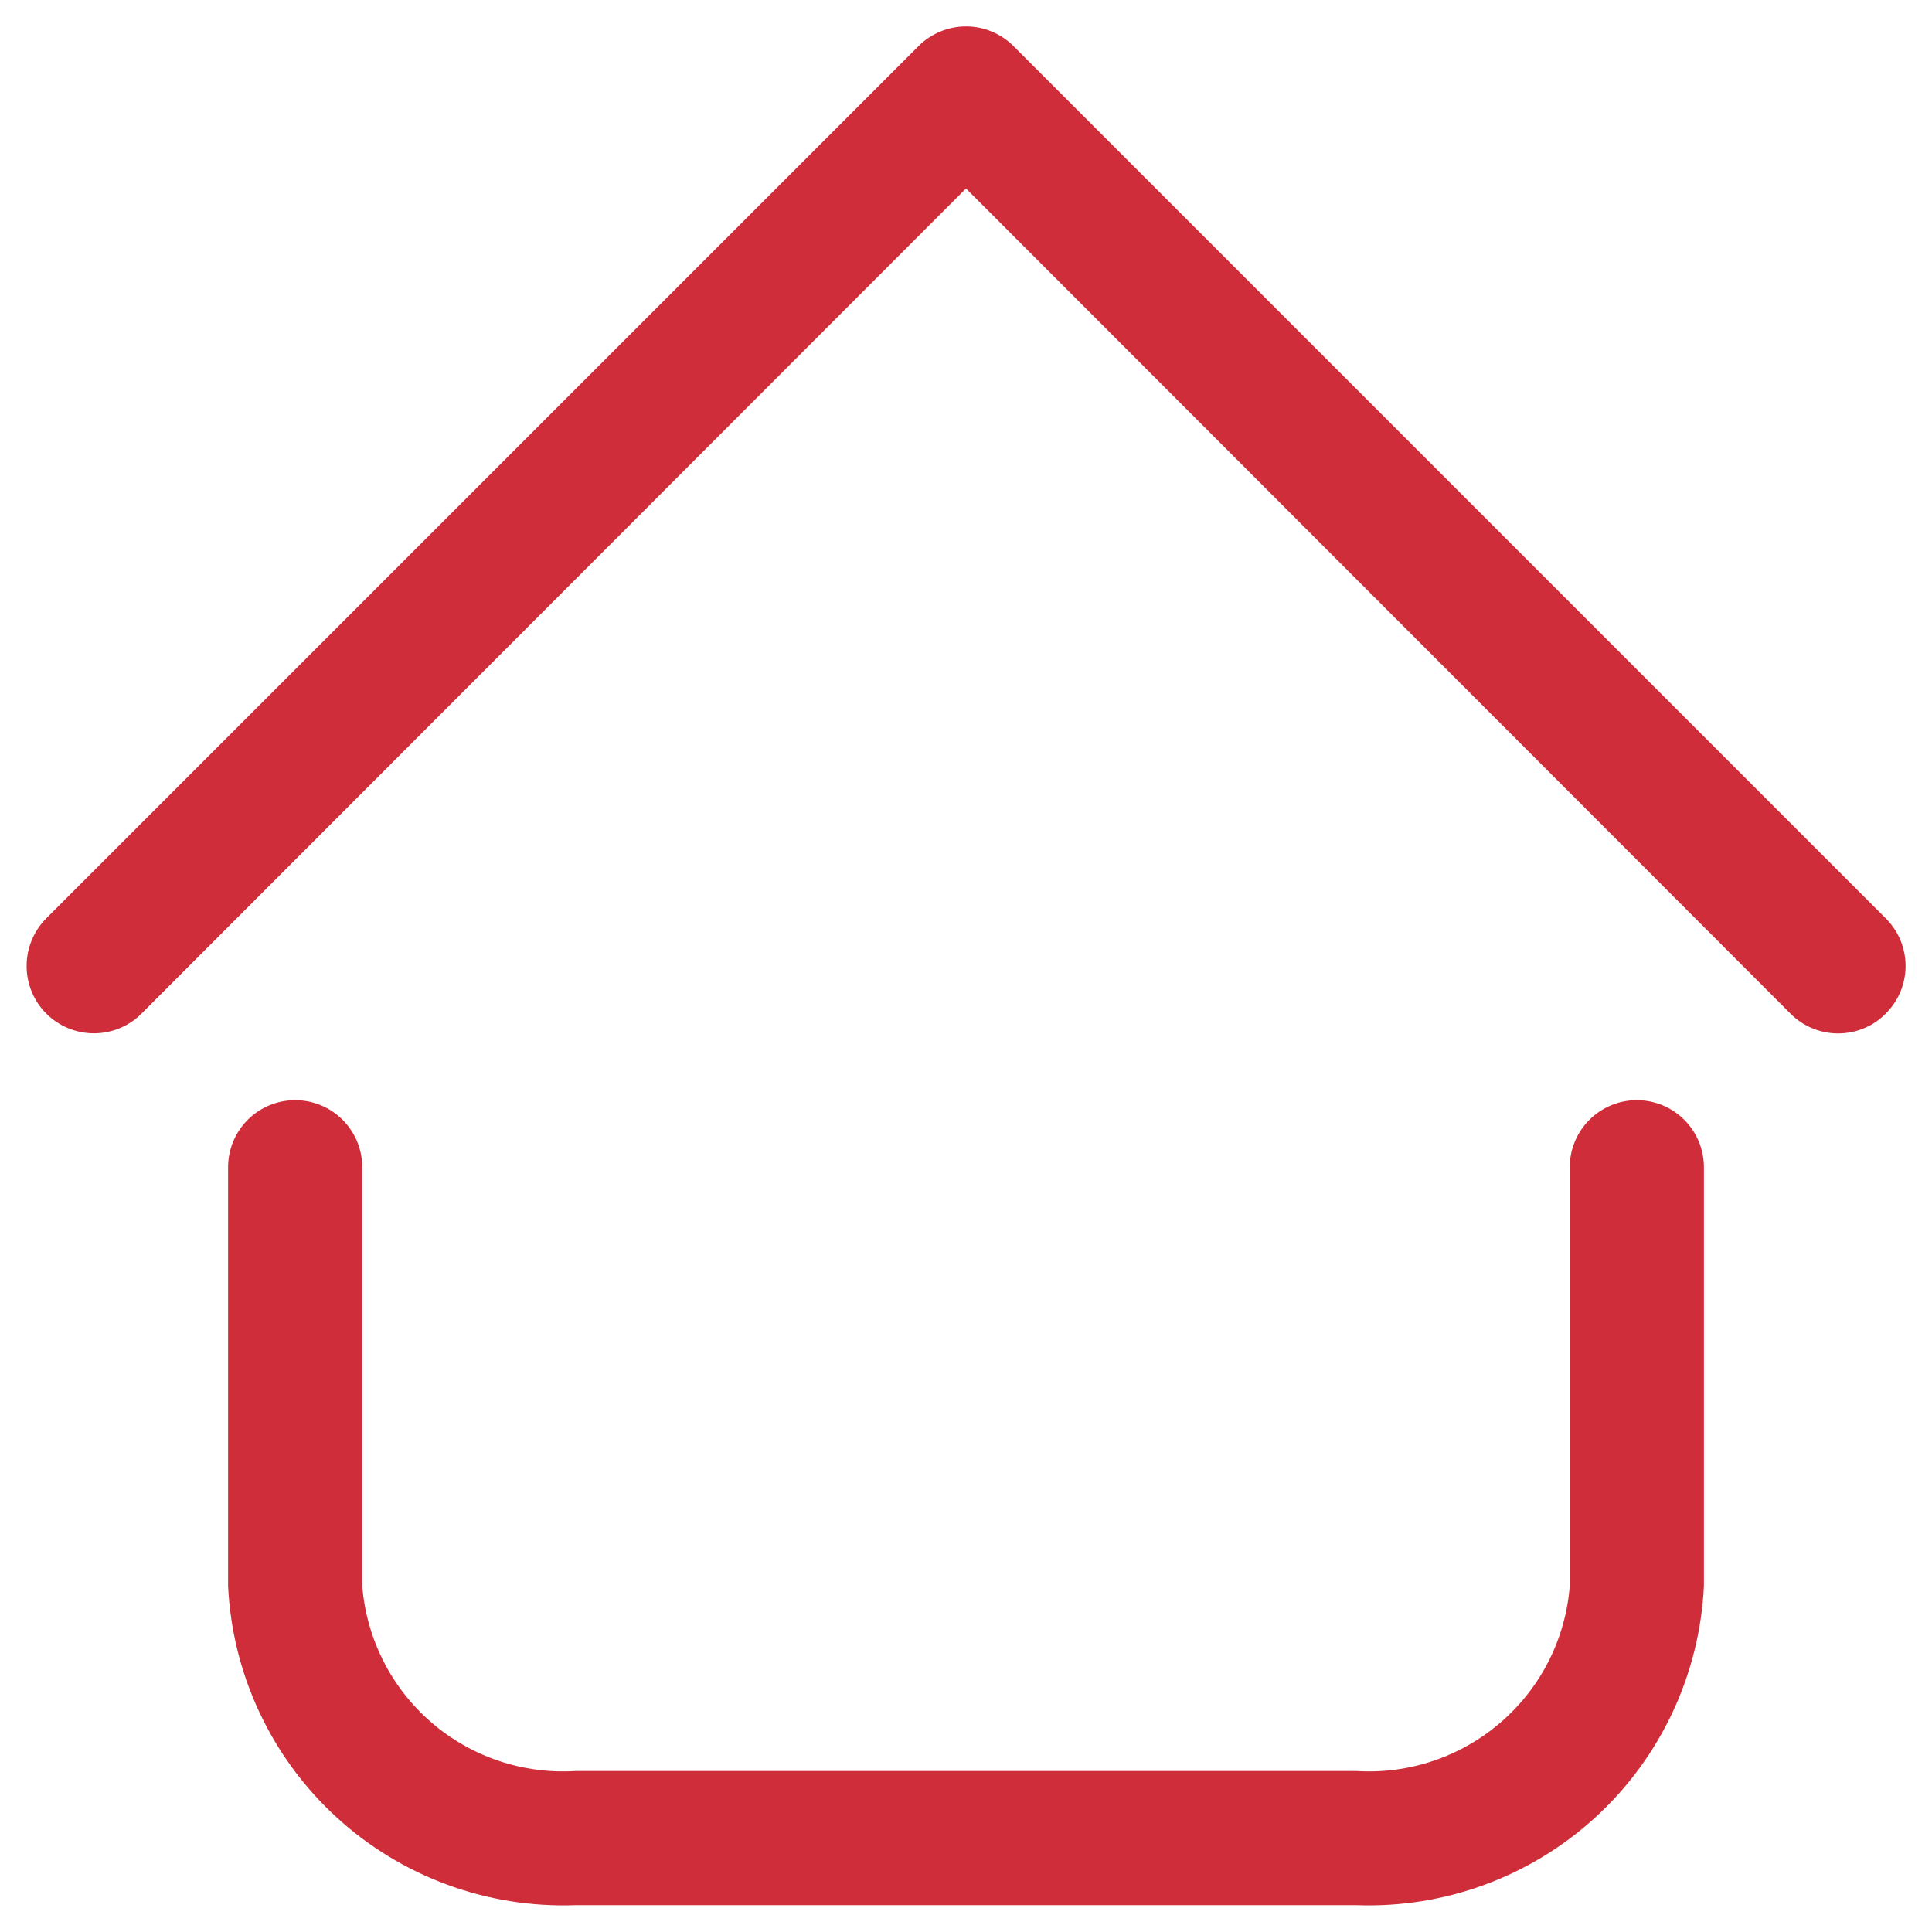 <svg width="16" height="16" viewBox="0 0 18 18" fill="none" xmlns="http://www.w3.org/2000/svg">
<path d="M12.638 17.75H5.363C4.54 17.78 3.738 17.485 3.132 16.928C2.526 16.371 2.164 15.597 2.125 14.775V10.875C2.125 10.709 2.191 10.55 2.308 10.433C2.425 10.316 2.584 10.25 2.75 10.25C2.916 10.25 3.075 10.316 3.192 10.433C3.309 10.55 3.375 10.709 3.375 10.875V14.775C3.414 15.266 3.644 15.722 4.015 16.044C4.387 16.367 4.871 16.531 5.363 16.5H12.638C13.129 16.531 13.613 16.367 13.985 16.044C14.357 15.722 14.587 15.266 14.625 14.775V10.875C14.625 10.709 14.691 10.55 14.808 10.433C14.925 10.316 15.084 10.25 15.25 10.25C15.416 10.25 15.575 10.316 15.692 10.433C15.809 10.55 15.875 10.709 15.875 10.875V14.775C15.836 15.597 15.474 16.371 14.868 16.928C14.262 17.485 13.46 17.78 12.638 17.75ZM17.569 9.443C17.627 9.385 17.674 9.316 17.706 9.24C17.737 9.164 17.754 9.082 17.754 9C17.754 8.917 17.737 8.836 17.706 8.759C17.674 8.683 17.627 8.614 17.569 8.556L9.444 0.431C9.386 0.372 9.317 0.326 9.24 0.294C9.164 0.262 9.083 0.246 9 0.246C8.918 0.246 8.836 0.262 8.76 0.294C8.684 0.326 8.614 0.372 8.556 0.431L0.431 8.556C0.314 8.674 0.248 8.833 0.248 9C0.248 9.166 0.314 9.326 0.431 9.443C0.549 9.561 0.709 9.627 0.875 9.627C1.042 9.627 1.201 9.561 1.319 9.443L9 1.756L16.681 9.443C16.739 9.502 16.809 9.549 16.885 9.58C16.961 9.612 17.043 9.628 17.125 9.628C17.208 9.628 17.289 9.612 17.366 9.58C17.442 9.549 17.511 9.502 17.569 9.443Z" fill="#CF2D39"/>
</svg>
